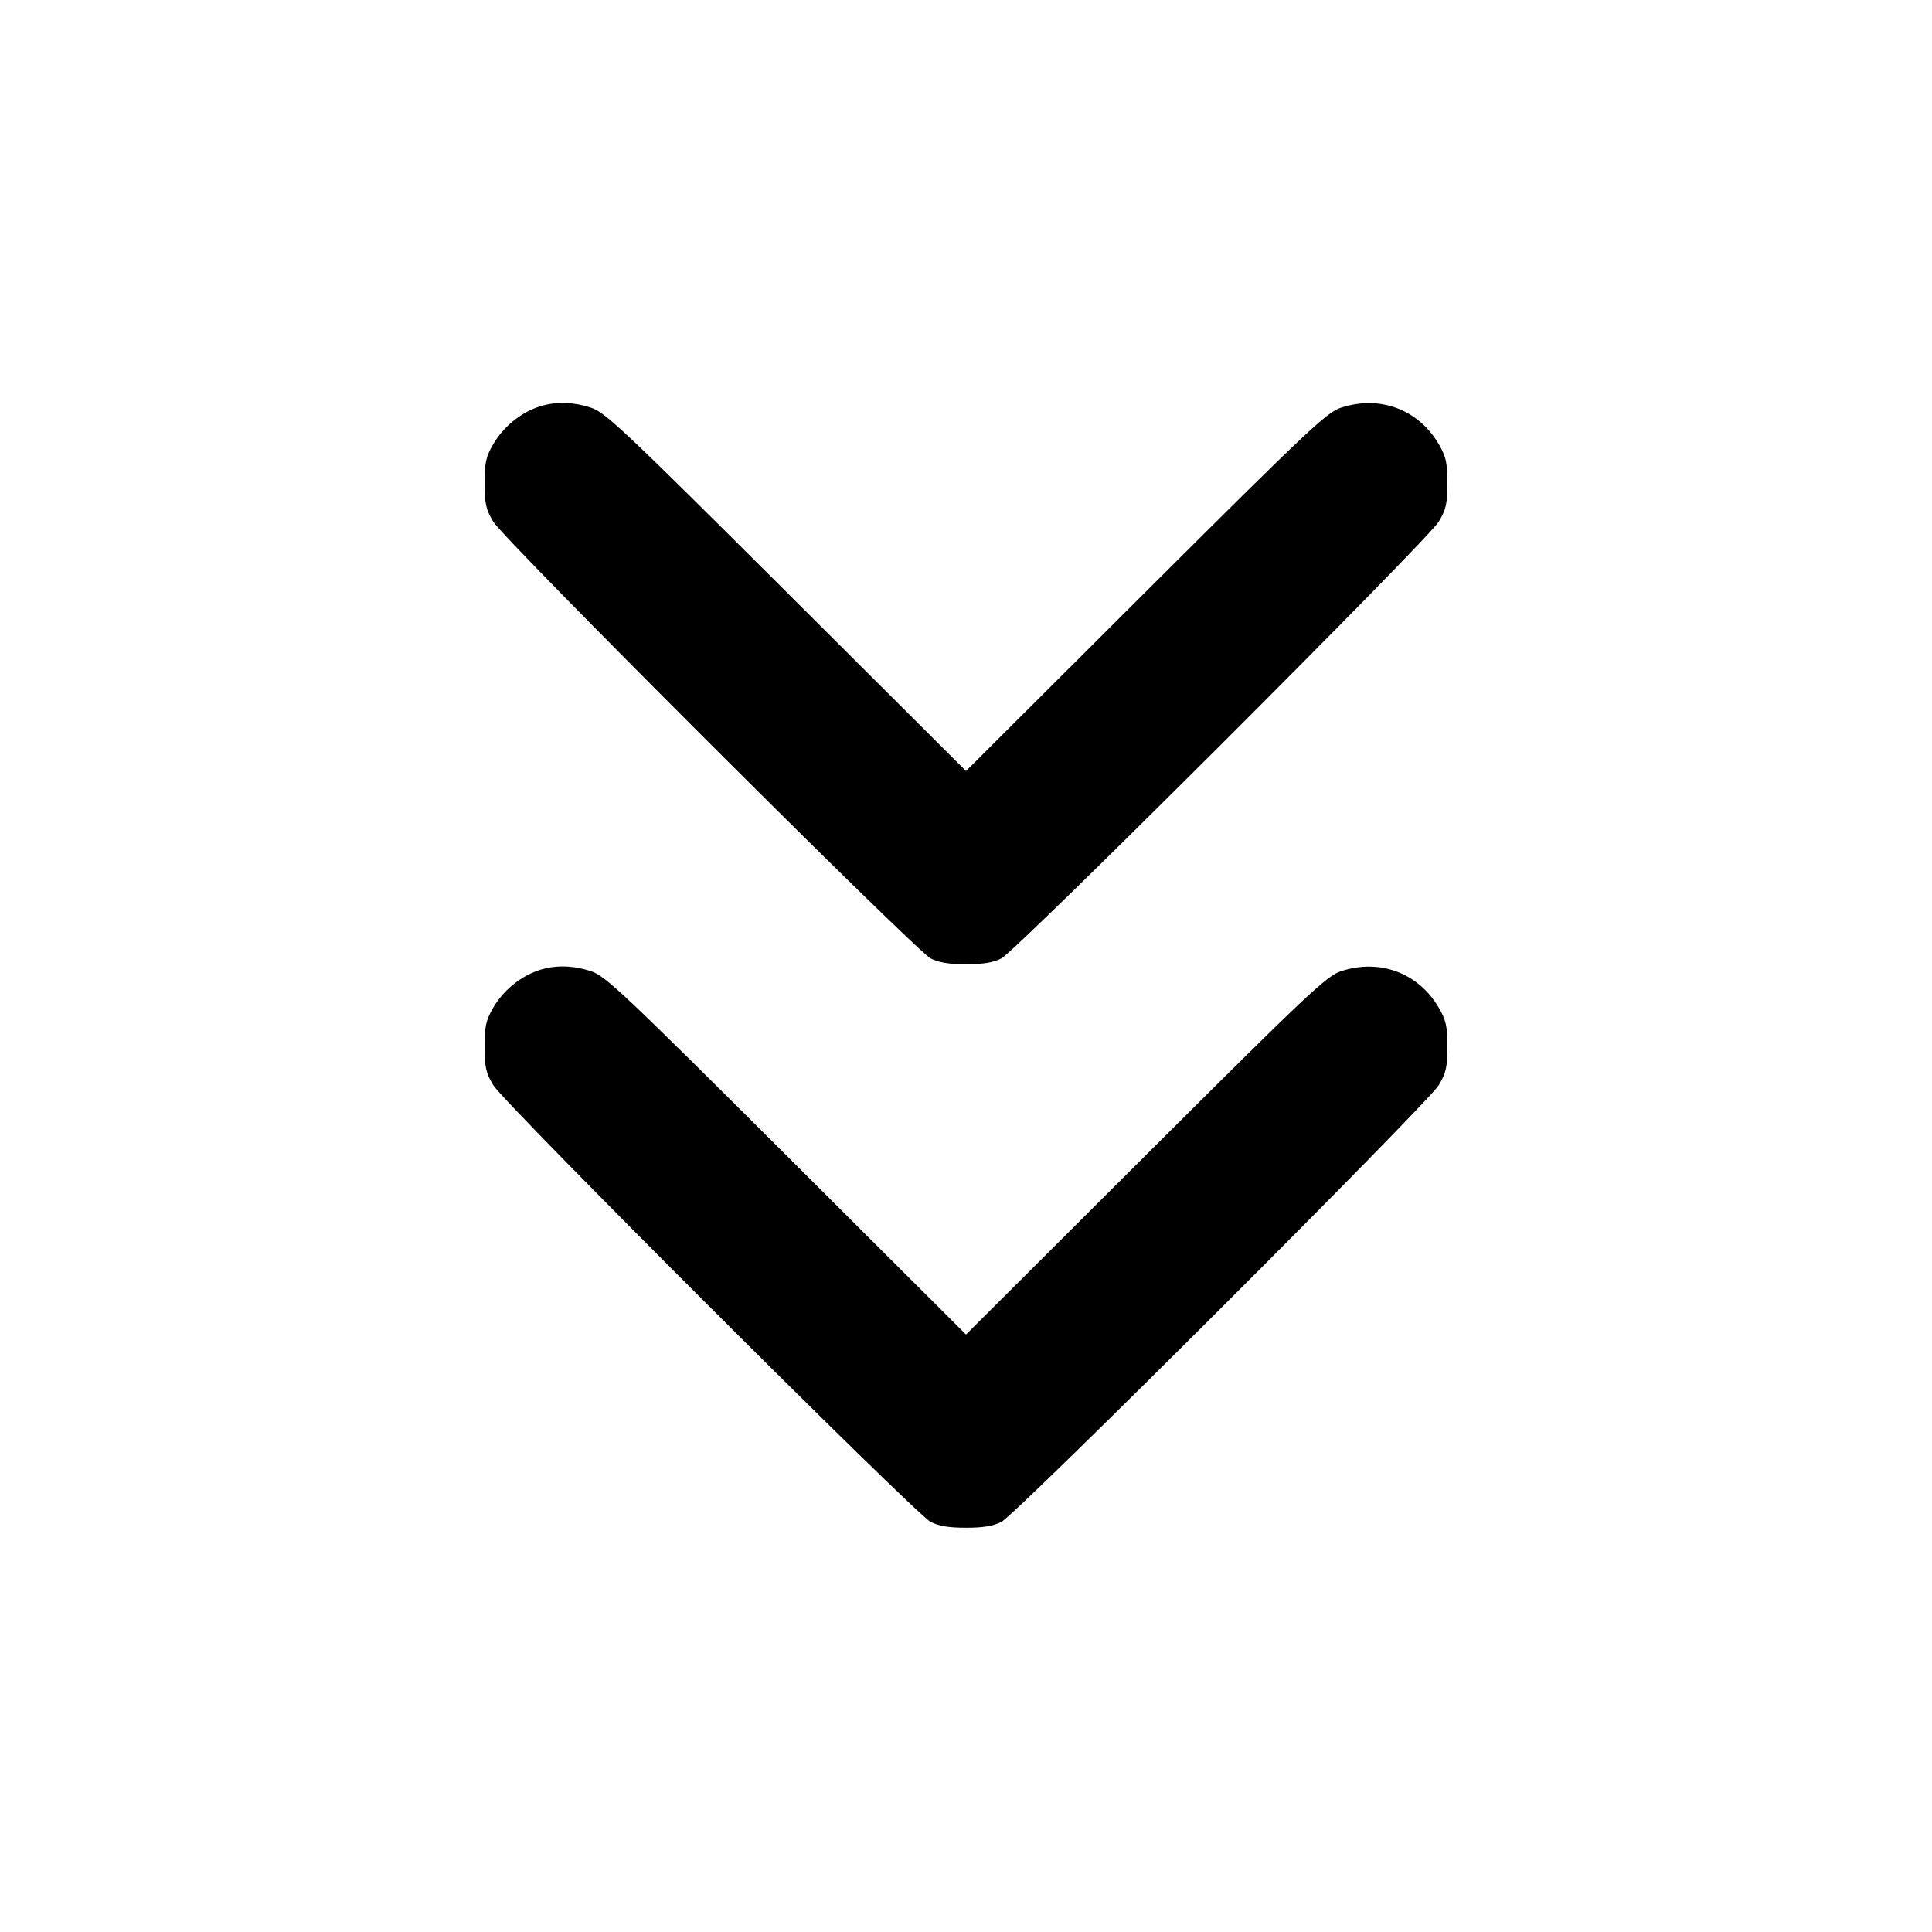 <svg fill="none" stroke="currentColor" stroke-linecap="round" stroke-linejoin="round" stroke-width="2" viewBox="0 0 24 24" xmlns="http://www.w3.org/2000/svg"><path d="M6.670 5.061 C 6.448 5.142,6.250 5.309,6.128 5.516 C 6.037 5.672,6.020 5.746,6.020 6.000 C 6.020 6.254,6.036 6.328,6.127 6.480 C 6.262 6.706,11.368 11.805,11.560 11.905 C 11.660 11.957,11.787 11.978,12.000 11.978 C 12.213 11.978,12.340 11.957,12.440 11.905 C 12.632 11.805,17.738 6.706,17.873 6.480 C 17.964 6.328,17.980 6.254,17.980 6.000 C 17.980 5.746,17.963 5.672,17.872 5.516 C 17.618 5.084,17.138 4.906,16.657 5.065 C 16.479 5.124,16.244 5.346,14.230 7.354 L 12.000 9.578 9.770 7.354 C 7.756 5.346,7.521 5.124,7.343 5.065 C 7.107 4.987,6.874 4.986,6.670 5.061 M6.670 12.061 C 6.448 12.142,6.250 12.309,6.128 12.516 C 6.037 12.672,6.020 12.746,6.020 13.000 C 6.020 13.254,6.036 13.328,6.127 13.480 C 6.262 13.706,11.368 18.805,11.560 18.905 C 11.660 18.957,11.787 18.978,12.000 18.978 C 12.213 18.978,12.340 18.957,12.440 18.905 C 12.632 18.805,17.738 13.706,17.873 13.480 C 17.964 13.328,17.980 13.254,17.980 13.000 C 17.980 12.746,17.963 12.672,17.872 12.516 C 17.618 12.084,17.138 11.906,16.657 12.065 C 16.479 12.124,16.244 12.346,14.230 14.354 L 12.000 16.578 9.770 14.354 C 7.756 12.346,7.521 12.124,7.343 12.065 C 7.107 11.987,6.874 11.986,6.670 12.061 " stroke="none" fill-rule="evenodd" fill="black"></path></svg>